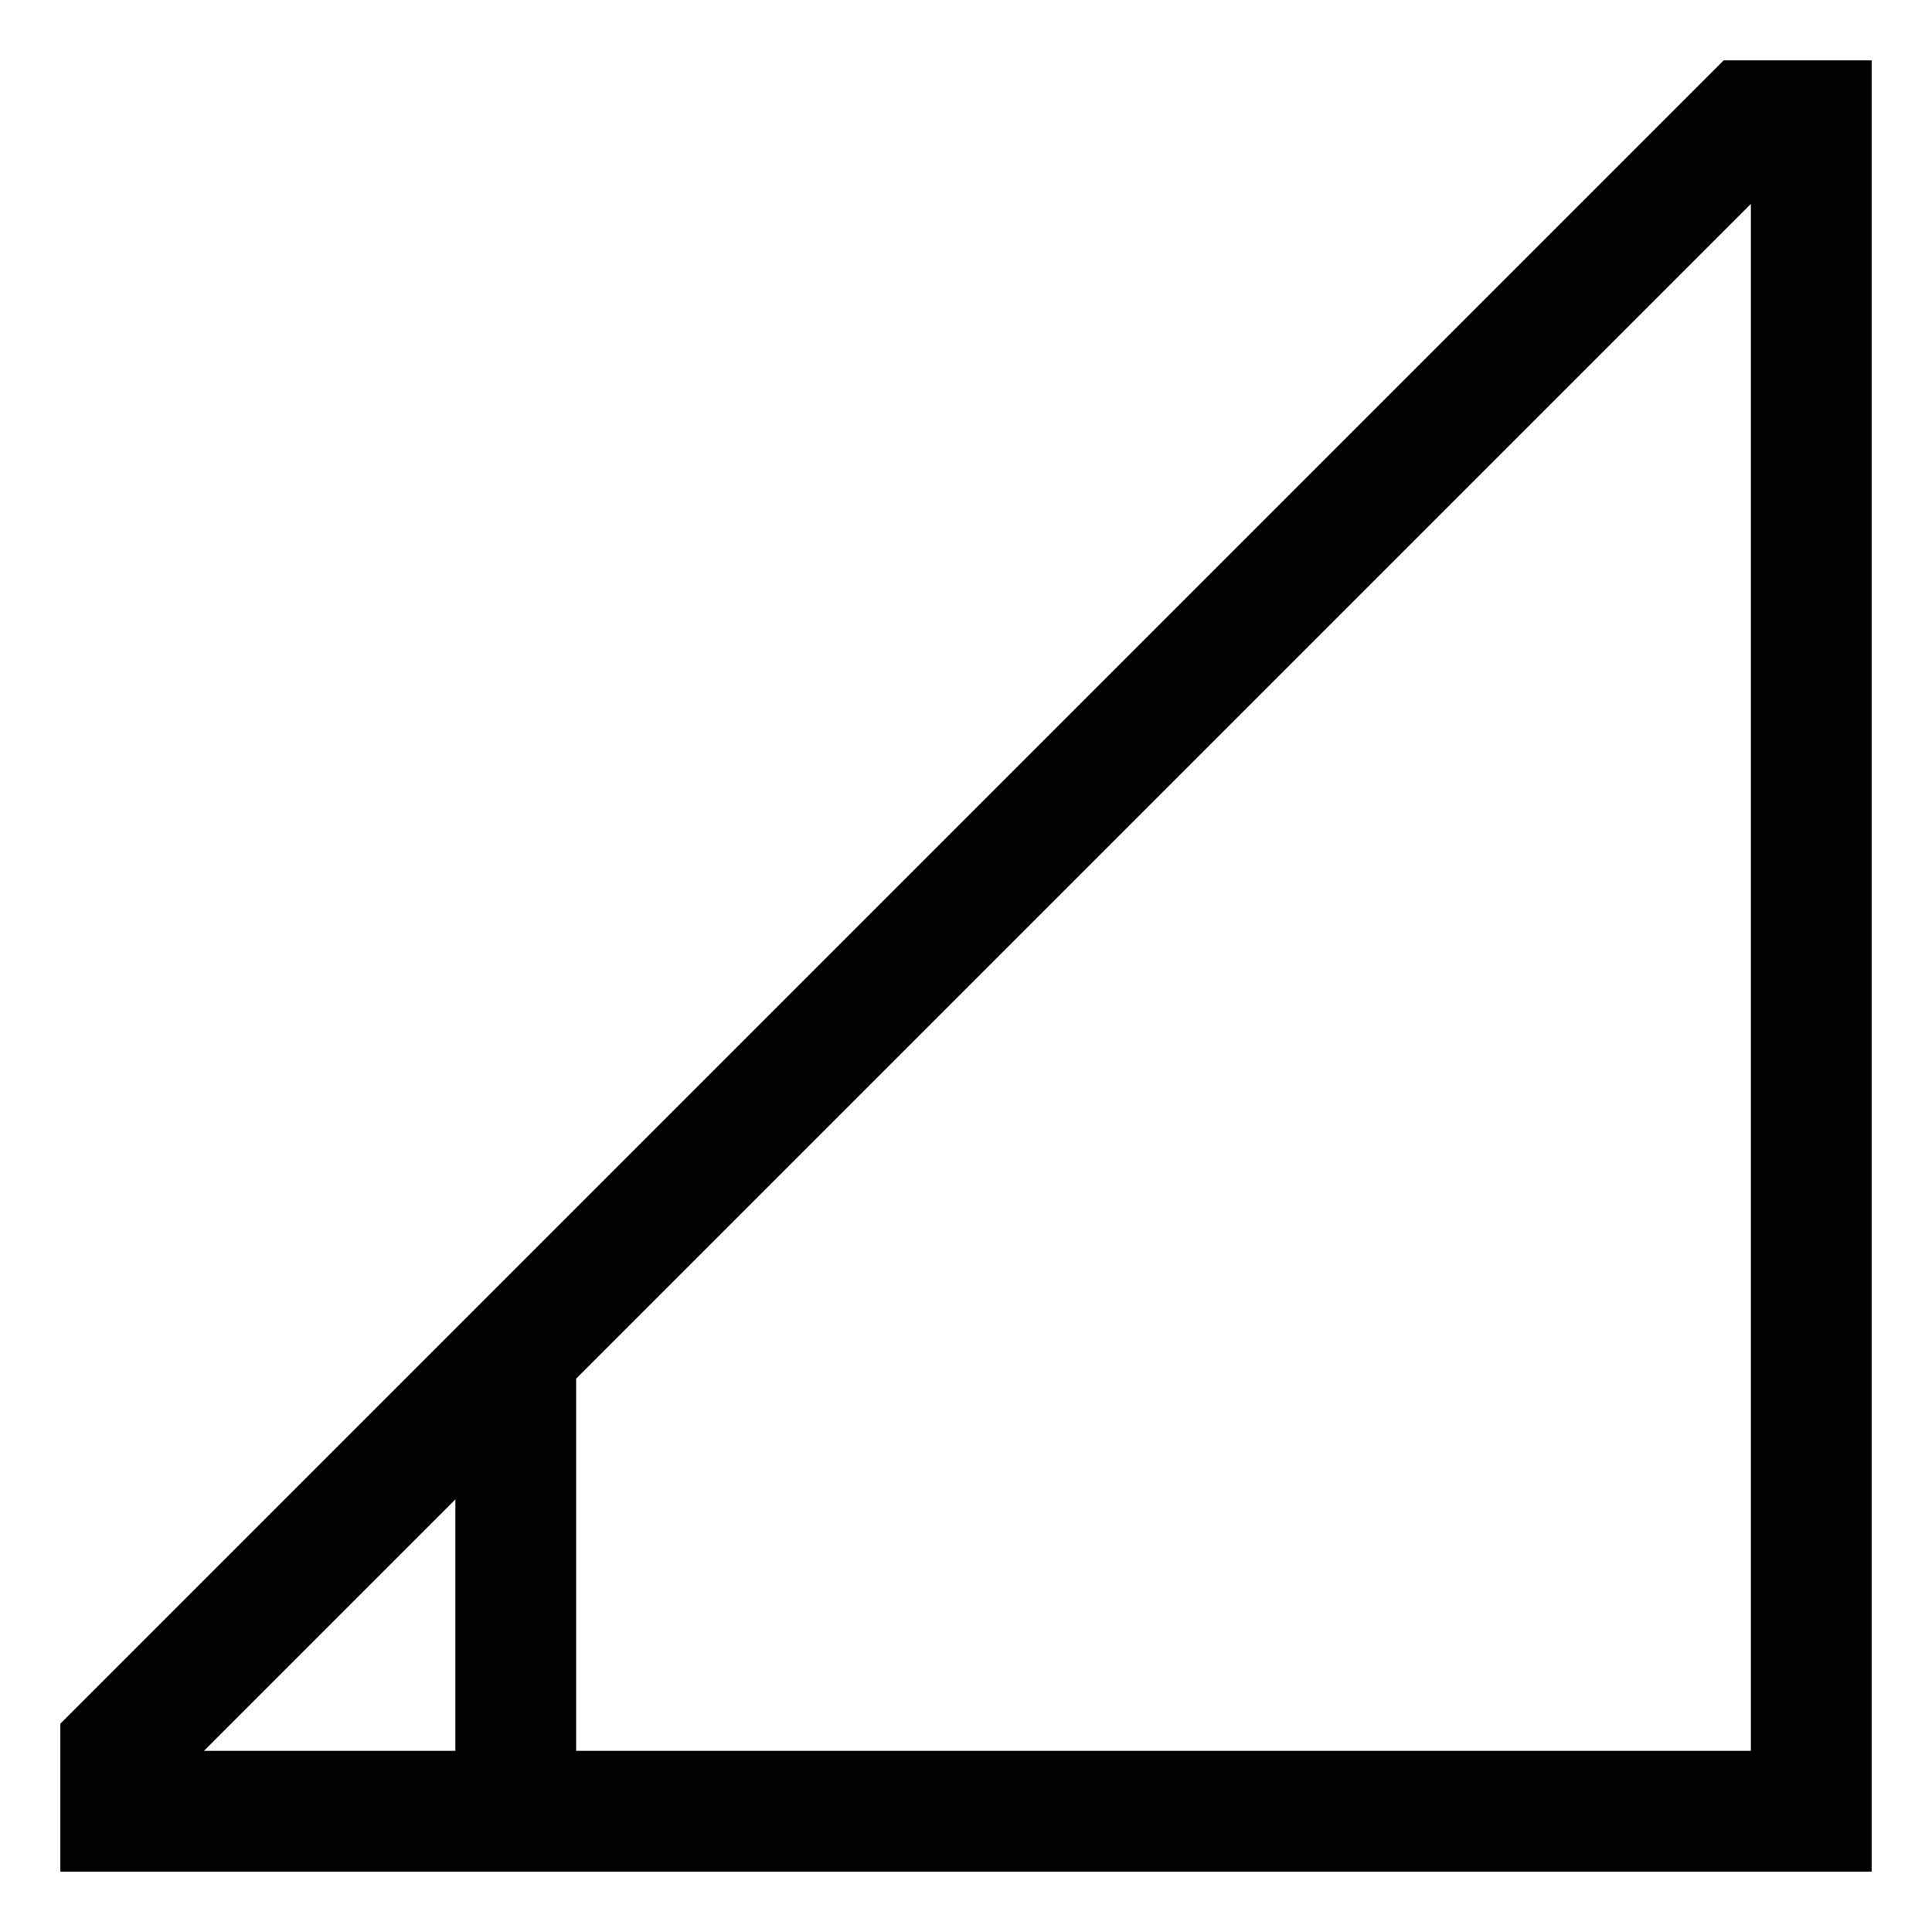 <svg id="export" xmlns="http://www.w3.org/2000/svg" viewBox="0 0 512 512">
  <defs>
    <style>
      .cls-1 {
        fill: currentColor;
      }
    </style>
  </defs>
  <title>signal-cellular-1</title>
  <path class="cls-1" d="M496,16H456.78L16,456.78V496H496ZM120.681,397.354V464H54.035ZM464,464H152.681V365.354L464,54.034Z"/>
</svg>

